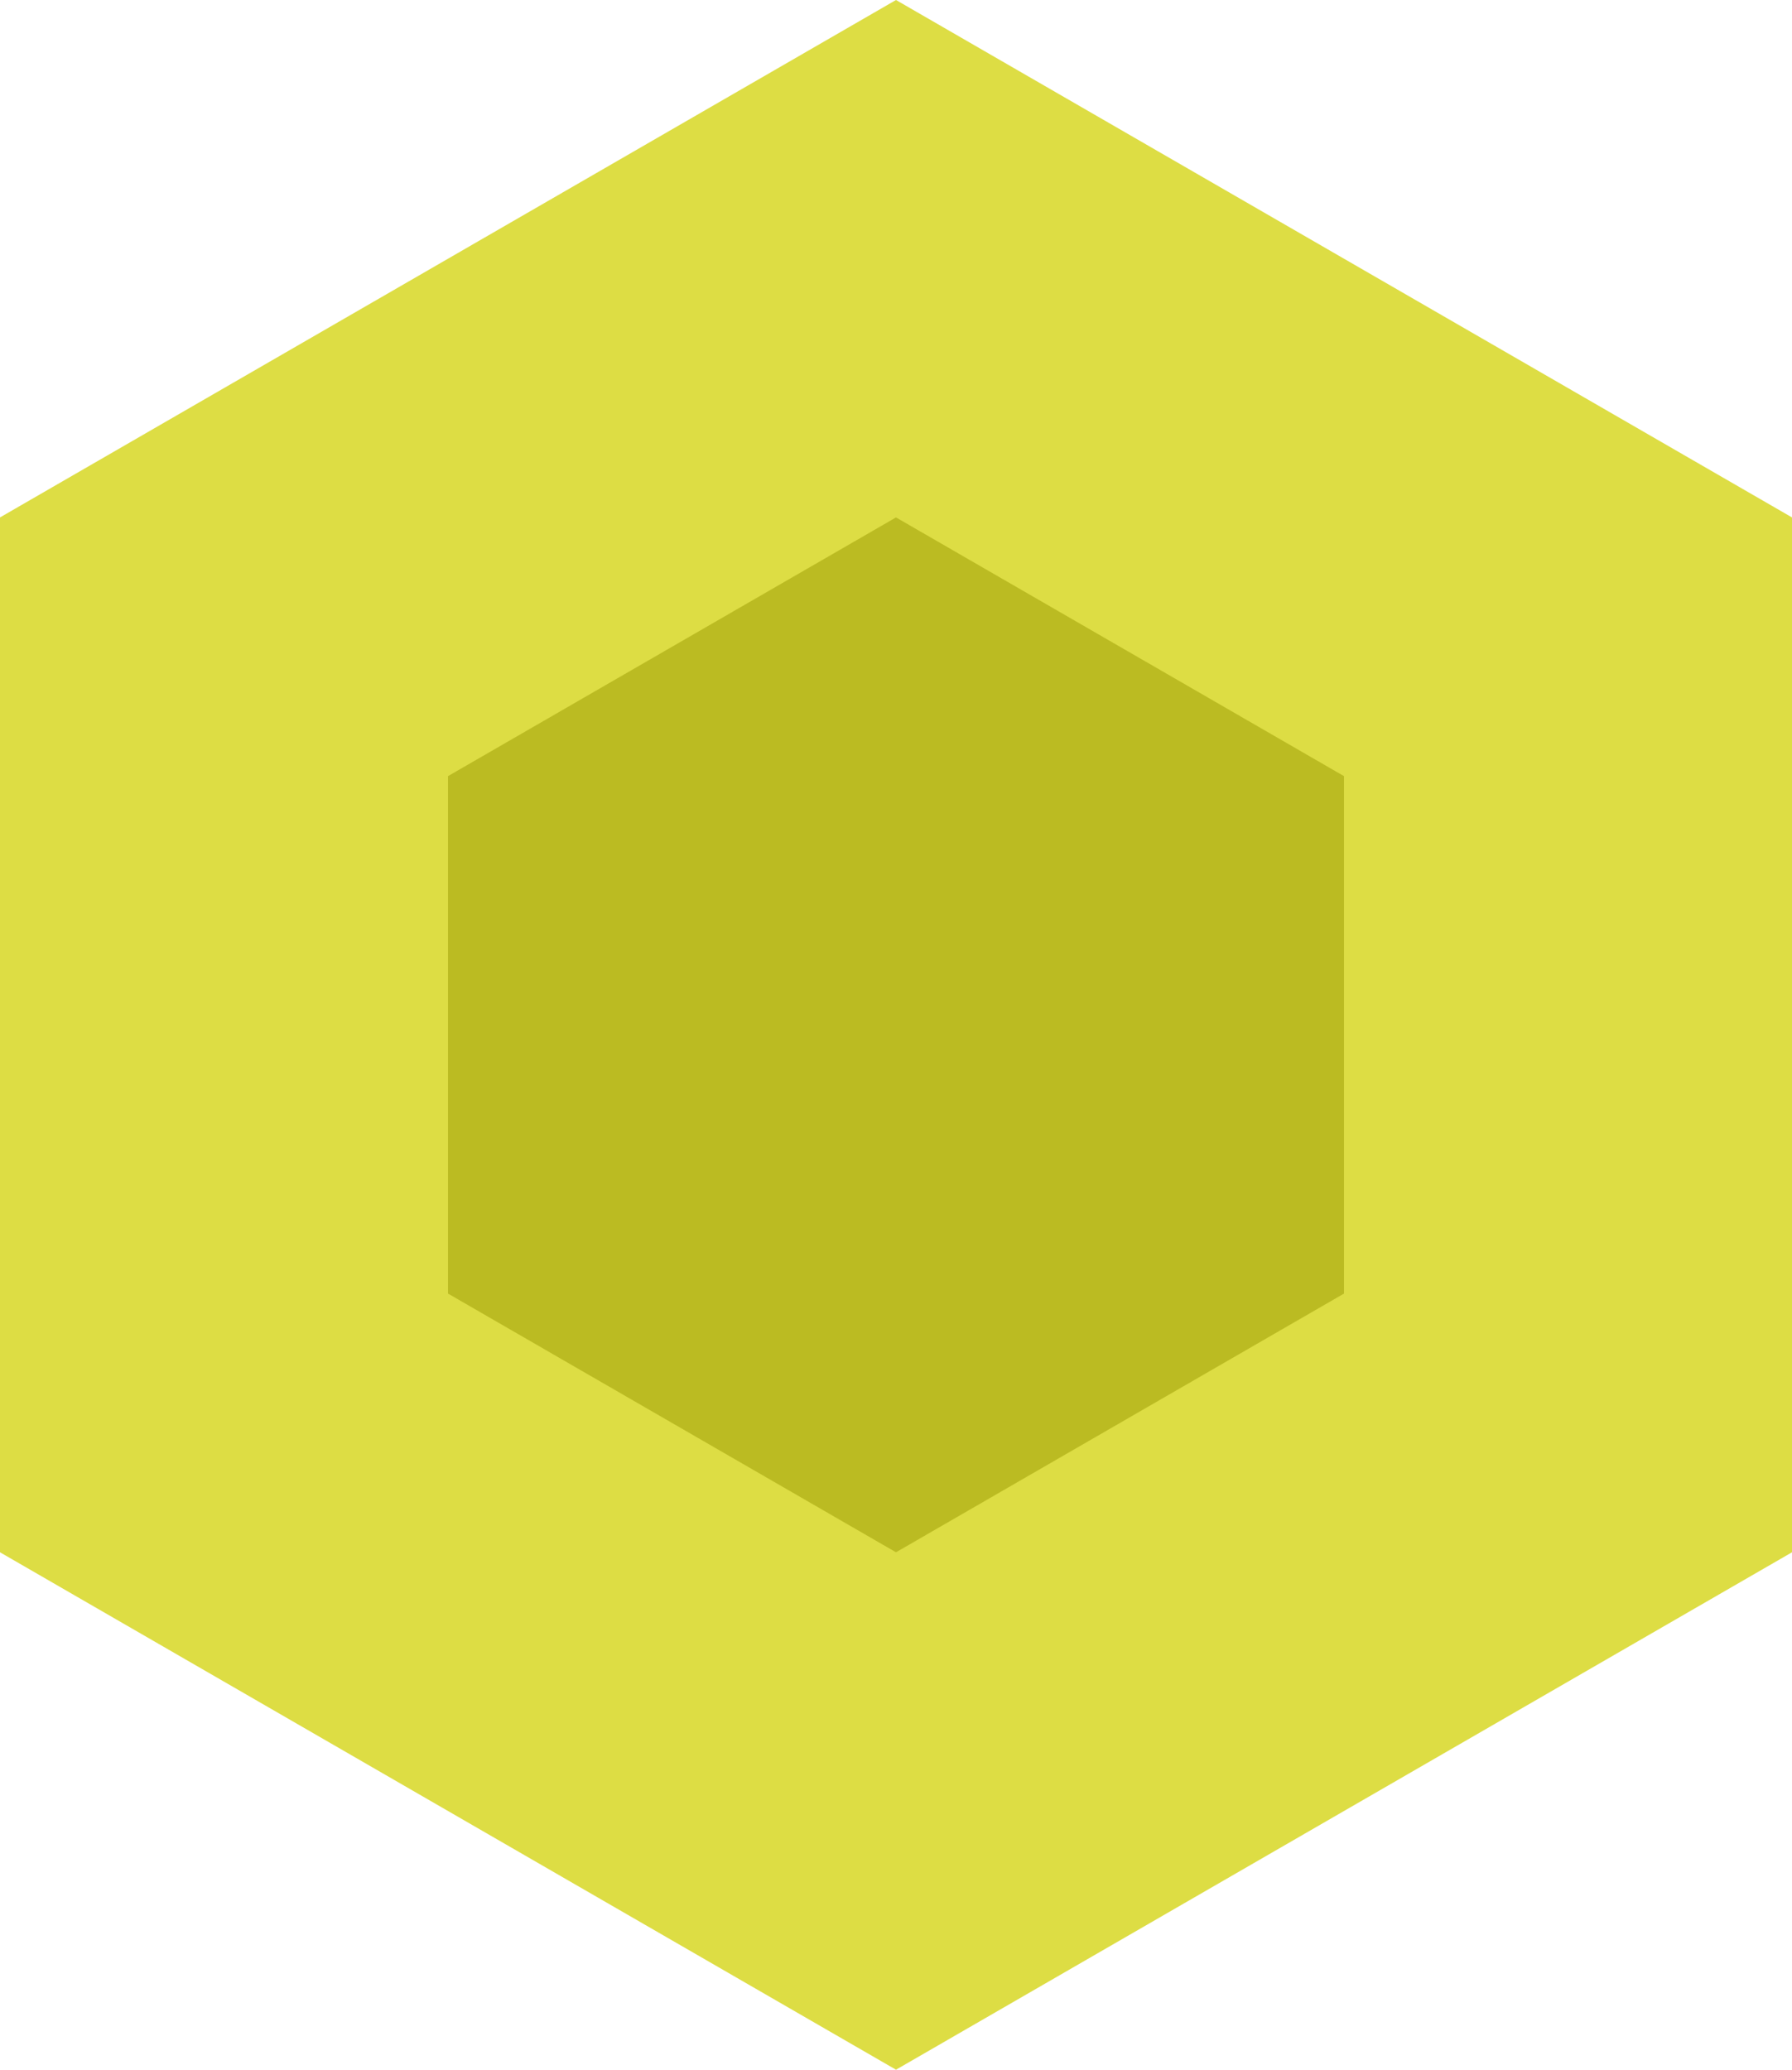 <svg version="1.1" xmlns="http://www.w3.org/2000/svg" width="97" height="112" viewbox="0 0 97 112"><path fill="#dddd44" d="M48.5 0L97 28L97 84L48.5 112L0 84L0 28Z"></path><path fill="#bbbb22" d="M 48.5 28 L 72.75 42 L 72.75 70 L 48.5 84 L 24.25 70 L 24.25 42 Z"></path></svg>
